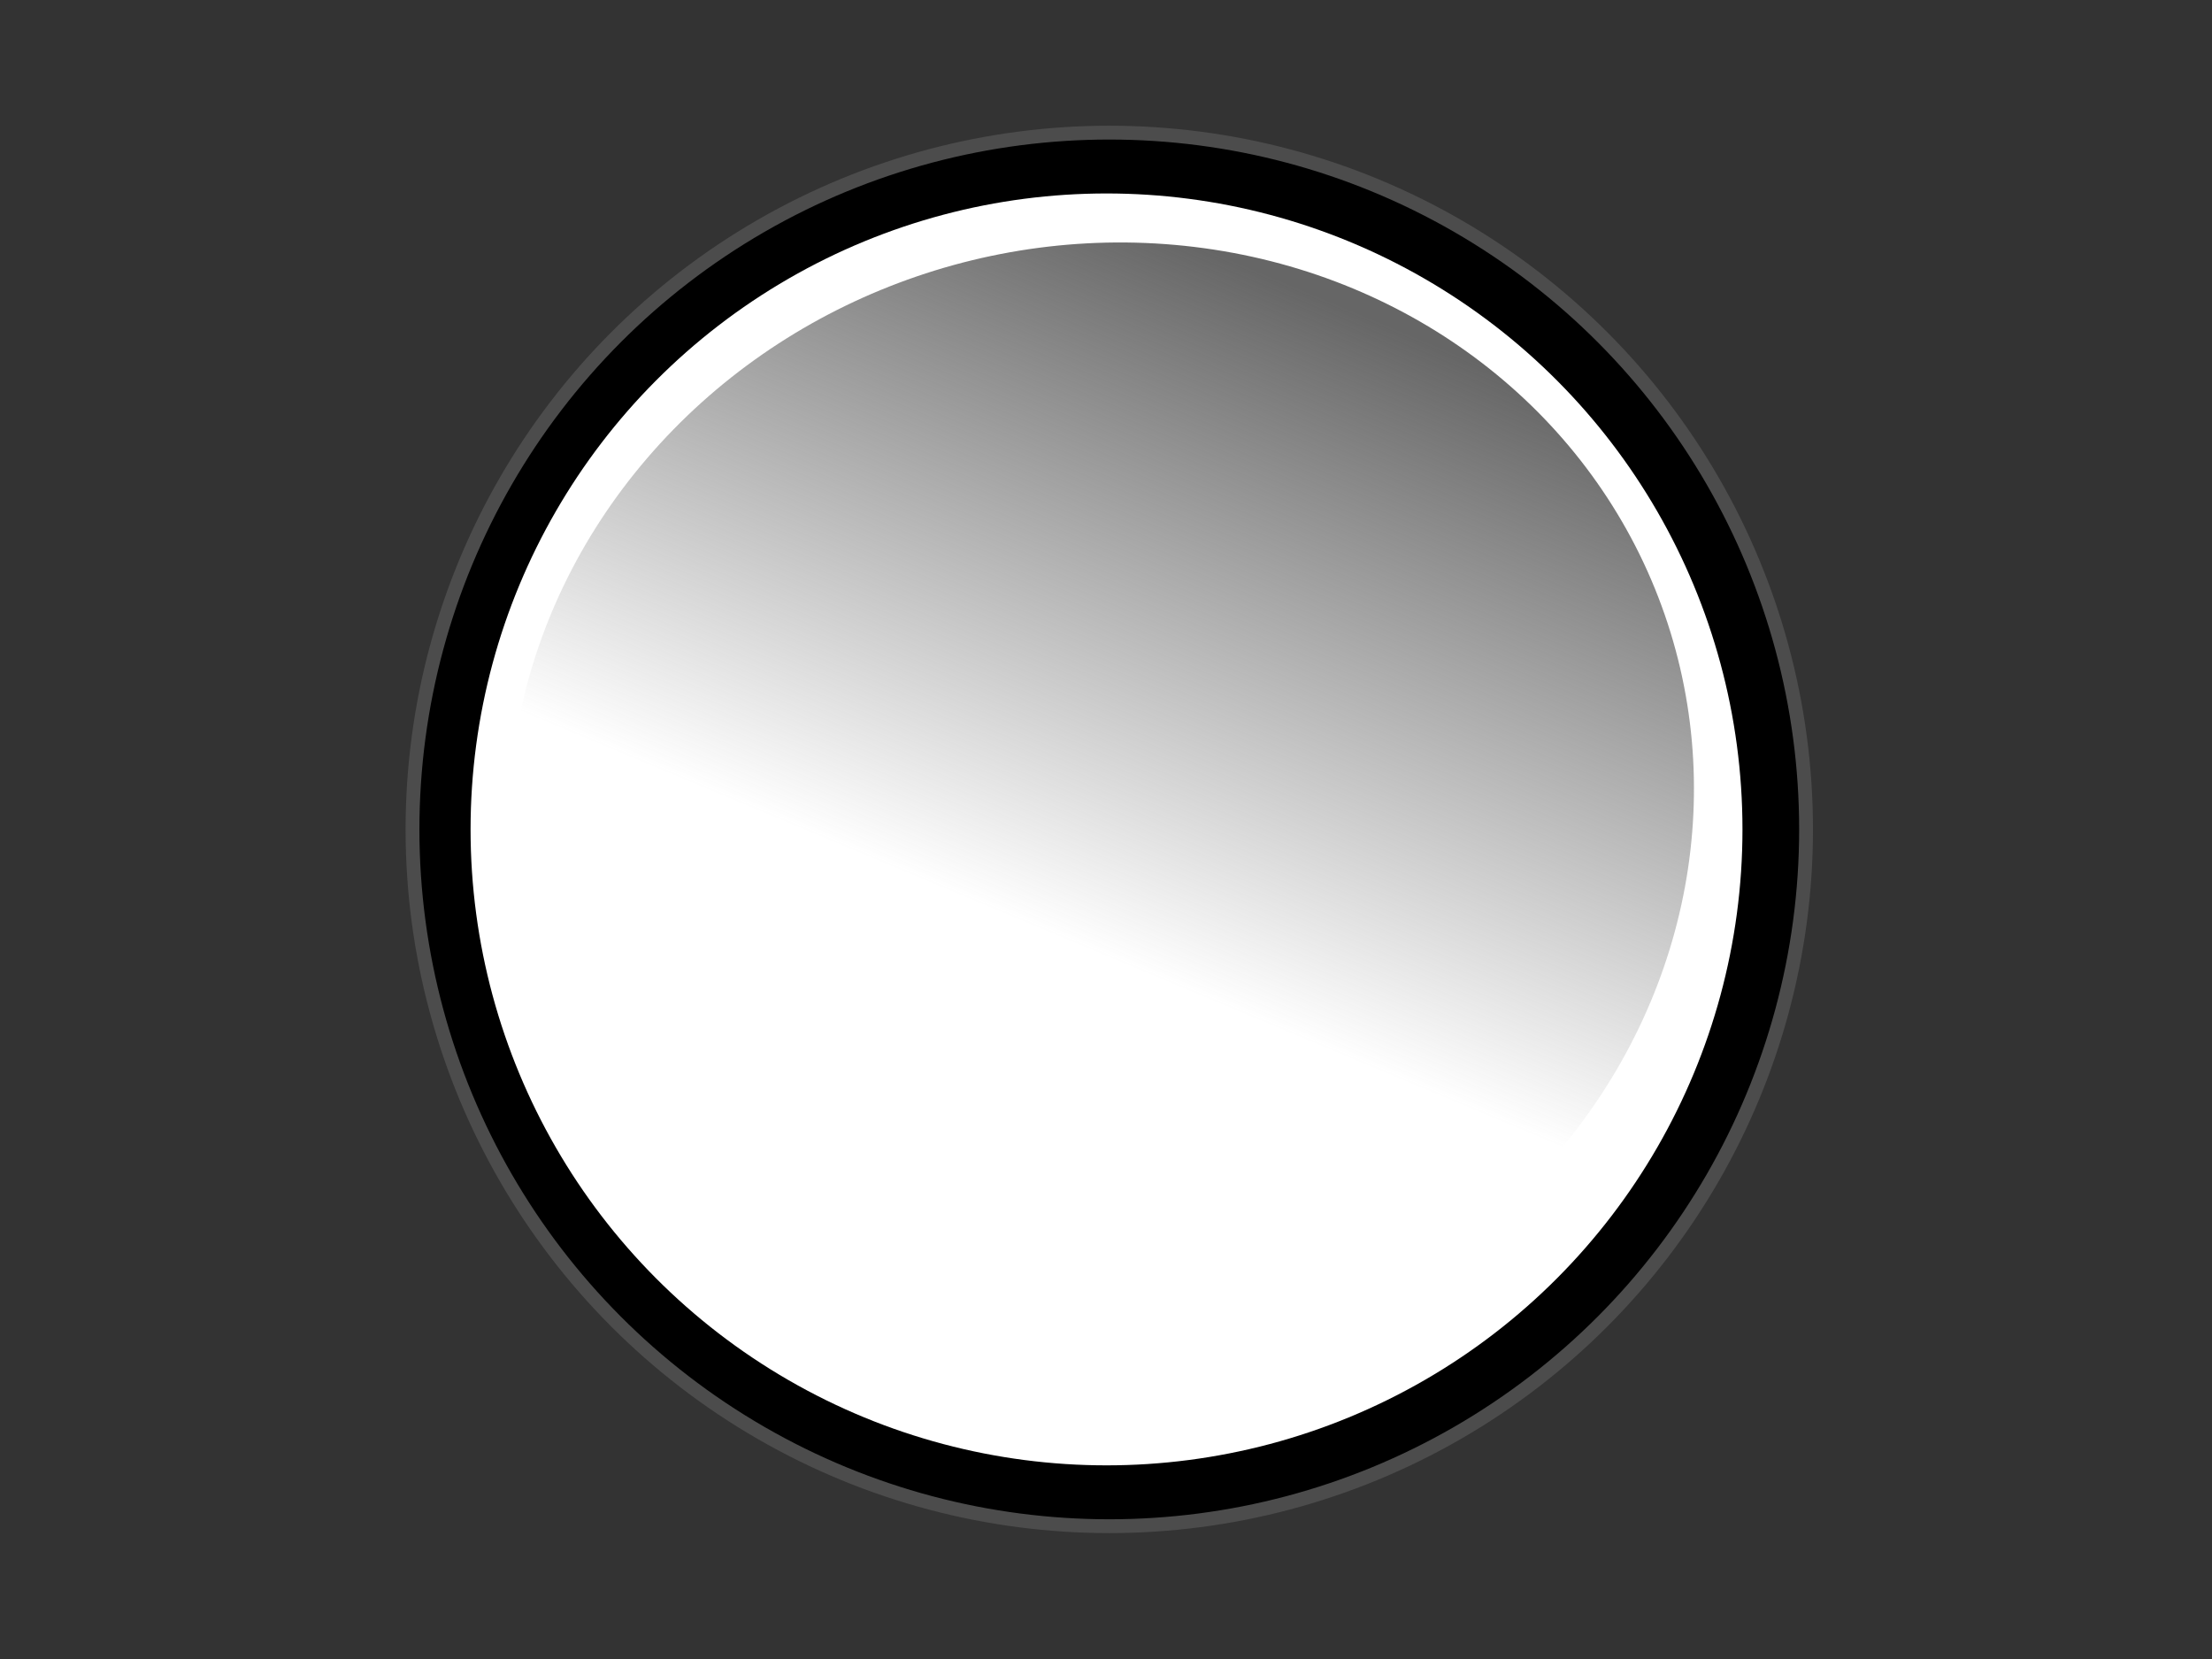 <?xml version="1.0" encoding="UTF-8" standalone="no"?>
<svg
   xmlns:dc="http://purl.org/dc/elements/1.1/"
   xmlns:cc="http://creativecommons.org/ns#"
   xmlns:rdf="http://www.w3.org/1999/02/22-rdf-syntax-ns#"
   xmlns:svg="http://www.w3.org/2000/svg"
   xmlns="http://www.w3.org/2000/svg"
   xmlns:xlink="http://www.w3.org/1999/xlink"
   xmlns:sodipodi="http://sodipodi.sourceforge.net/DTD/sodipodi-0.dtd"
   xmlns:inkscape="http://www.inkscape.org/namespaces/inkscape"
   width="800"
   height="600"
   version="1.1"
   id="svg33"
   sodipodi:docname="pion2.svg"
   inkscape:version="0.92.3 (2405546, 2018-03-11)">
  <rect width="100%" height="100%" fill="#333333" stroke="none"/>
  <defs
     id="defs37">
    <linearGradient
       inkscape:collect="always"
       id="linearGradient961">
      <stop
         style="stop-color:#666666;stop-opacity:1;"
         offset="0"
         id="stop957" />
      <stop
         style="stop-color:#666666;stop-opacity:0;"
         offset="1"
         id="stop959" />
    </linearGradient>
    <linearGradient
       inkscape:collect="always"
       xlink:href="#linearGradient961"
       id="linearGradient963"
       x1="25.362"
       y1="-364.543"
       x2="264.94"
       y2="-301.51"
       gradientUnits="userSpaceOnUse" />
  </defs>
  <sodipodi:namedview
     pagecolor="#ffffff"
     bordercolor="#666666"
     borderopacity="1"
     objecttolerance="10"
     gridtolerance="10"
     guidetolerance="10"
     inkscape:pageopacity="0"
     inkscape:pageshadow="2"
     inkscape:window-width="1280"
     inkscape:window-height="961"
     id="namedview35"
     showgrid="false"
     inkscape:zoom="0.9875"
     inkscape:cx="400"
     inkscape:cy="218.98734"
     inkscape:window-x="-8"
     inkscape:window-y="-8"
     inkscape:window-maximized="1"
     inkscape:current-layer="g31"
     inkscape:measure-start="0,0"
     inkscape:measure-end="0,0" />
  <!-- Created with SVG-edit - http://svg-edit.googlecode.com/ -->
  <title
     id="title2">Glossy Dark Grey Icon Button clip art</title>
  <g
     id="g31"
     transform="translate(78.814,15.254)">
    <title
       id="title4">Layer 1</title>
    <defs
       id="defs21">
      <pattern
         height="100"
         width="100"
         y="0"
         x="0"
         patternUnits="userSpaceOnUse"
         id="gridpattern">
        <image
           height="100"
           width="100"
           y="0"
           x="0"
           id="svg_2" />
      </pattern>
      <pattern
         height="100"
         width="100"
         y="0"
         x="0"
         patternUnits="userSpaceOnUse"
         id="svg_37">
        <image
           height="100"
           width="100"
           y="0"
           x="0"
           id="svg_38" />
      </pattern>
      <pattern
         height="100"
         width="100"
         y="0"
         x="0"
         patternUnits="userSpaceOnUse"
         id="svg_68">
        <image
           height="100"
           width="100"
           y="0"
           x="0"
           id="svg_69" />
      </pattern>
      <linearGradient
         id="svg_61">
        <stop
           id="svg_64"
           offset="0"
           stop-color="#ffffff" />
        <stop
           id="svg_63"
           offset="1"
           stop-opacity="0"
           stop-color="#ffffff" />
      </linearGradient>
      <linearGradient
         xlink:href="#svg_61"
         id="svg_60"
         x1="296.42"
         y1="60.592"
         x2="296.42"
         y2="375.118"
         gradientTransform="scale(1.116,0.896)"
         gradientUnits="userSpaceOnUse" />
      <pattern
         height="100"
         width="100"
         y="0"
         x="0"
         patternUnits="userSpaceOnUse"
         id="svg_58">
        <image
           height="100"
           width="100"
           y="0"
           x="0"
           id="svg_59" />
      </pattern>
      <pattern
         height="100"
         width="100"
         y="0"
         x="0"
         patternUnits="userSpaceOnUse"
         id="pattern19">
        <image
           height="100"
           width="100"
           y="0"
           x="0"
           id="svg_4" />
      </pattern>
    </defs>
    <g
       id="svg_11"
       transform="translate(-7.627,12.712)">
      <rect
         id="svg_6"
         height="195.042"
         width="225.4"
         y="193.958"
         x="223.68"
         style="fill:#ffffff;stroke:#999999;stroke-width:0" />
      <path
         id="svg_8"
         d="m 178.596,215.074 c 0,0 156.274,-108.026 156.35,-109.797 0.075,-1.772 151.033,106.496 151.033,106.496 0,0 -307.383,3.301 -307.383,3.301 v 0 0 0 0 0 z"
         inkscape:connector-curvature="0"
         style="fill:#ffffff;stroke:#999999;stroke-width:0" />
    </g>
    <circle
       id="svg_1"
       cy="284.712"
       cx="322.373"
       r="252"
       style="fill:#000000;stroke:#4c4c4c;stroke-width:5" />
    <circle
       id="svg_3"
       cy="284.712"
       cx="321.373"
       r="230"
       style="fill:#ffffff;stroke:#999999;stroke-width:0" />
    <ellipse
       style="fill:url(#linearGradient963);fill-opacity:1;stroke:#999999;stroke-width:0"
       cx="230.894"
       cy="-364.543"
       id="circle840"
       rx="205.532"
       ry="213.021"
       transform="matrix(-0.181,0.983,-0.991,-0.136,0,0)" />
  </g>
</svg>
